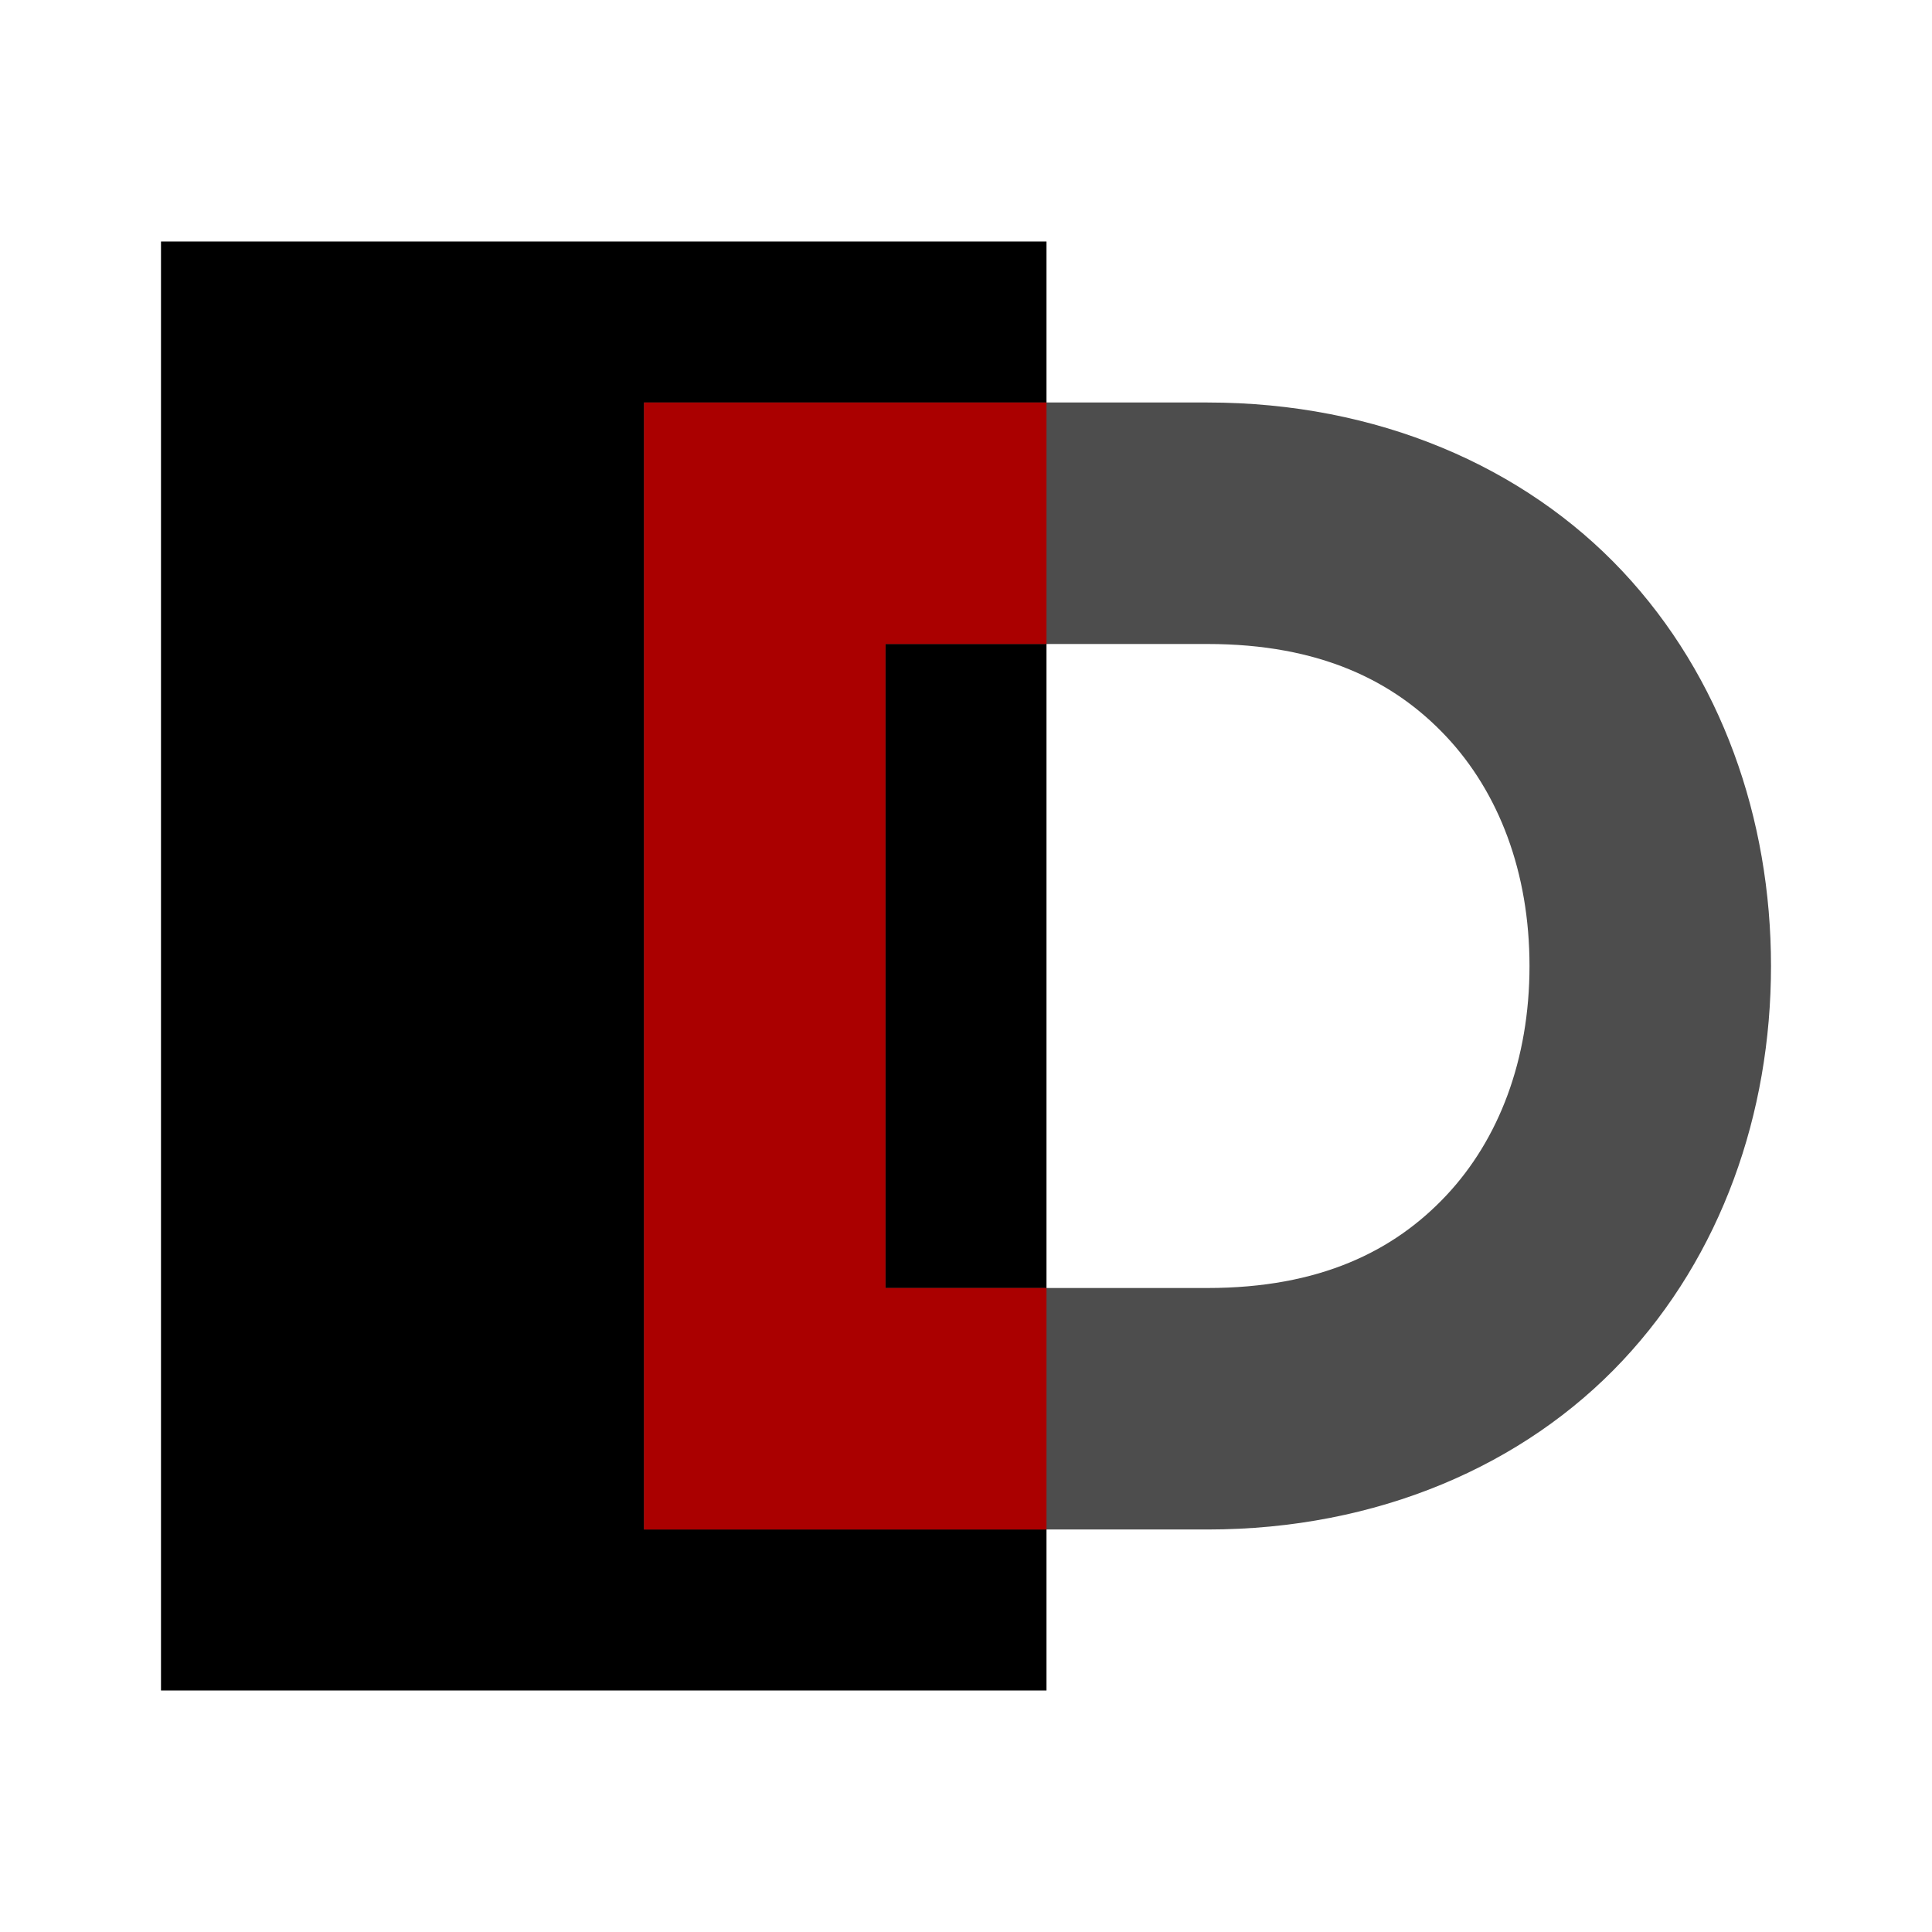 <?xml version="1.0" encoding="UTF-8" standalone="no"?>
<!-- Created with Inkscape (http://www.inkscape.org/) -->

<svg
   width="48"
   height="48"
   viewBox="0 0 48 48"
   version="1.1"
   id="svg5"
   inkscape:version="1.2.1 (9c6d41e410, 2022-07-14)"
   sodipodi:docname="icon.svg"
   xmlns:inkscape="http://www.inkscape.org/namespaces/inkscape"
   xmlns:sodipodi="http://sodipodi.sourceforge.net/DTD/sodipodi-0.dtd"
   xmlns="http://www.w3.org/2000/svg"
   xmlns:svg="http://www.w3.org/2000/svg">
  <sodipodi:namedview
     id="namedview7"
     pagecolor="#ffffff"
     bordercolor="#000000"
     borderopacity="0.25"
     inkscape:showpageshadow="2"
     inkscape:pageopacity="0.0"
     inkscape:pagecheckerboard="0"
     inkscape:deskcolor="#d1d1d1"
     inkscape:document-units="mm"
     showgrid="true"
     showguides="true"
     showborder="true"
     inkscape:zoom="1"
     inkscape:cx="37.5"
     inkscape:cy="26"
     inkscape:window-width="1920"
     inkscape:window-height="1017"
     inkscape:window-x="-8"
     inkscape:window-y="-8"
     inkscape:window-maximized="1"
     inkscape:current-layer="layer1">
    <inkscape:grid
       empspacing="4"
       type="xygrid"
       id="grid9"
       visible="false" />
  </sodipodi:namedview>
  <defs
     id="defs2" />
  <g
     inkscape:label="Layer 1"
     inkscape:groupmode="layer"
     id="layer1">
    <rect
       style="fill:#000000"
       id="rect113"
       width="22"
       height="36"
       x="4"
       y="6"
       ry="0" />
    <path
       style="color:#000000;fill:#4d4d4d;-inkscape-stroke:none"
       d="m 16,10 v 28 h 3 11 c 4.214,0 7.865,-1.585 10.314,-4.197 C 42.764,31.19 44,27.667 44,24 44,20.333 42.764,16.81 40.314,14.197 37.865,11.585 34.214,10 30,10 Z m 6,6 h 8 c 2.786,0 4.635,0.915 5.936,2.303 C 37.236,19.69 38,21.667 38,24 38,26.333 37.236,28.31 35.936,29.697 34.635,31.085 32.786,32 30,32 h -8 z"
       id="path216" />
    <path
       id="rect1996"
       style="fill:#aa0000"
       d="M 16 10 L 16 38 L 19 38 L 26 38 L 26 32 L 22 32 L 22 16 L 26 16 L 26 10 L 16 10 z " />
  </g>
</svg>
